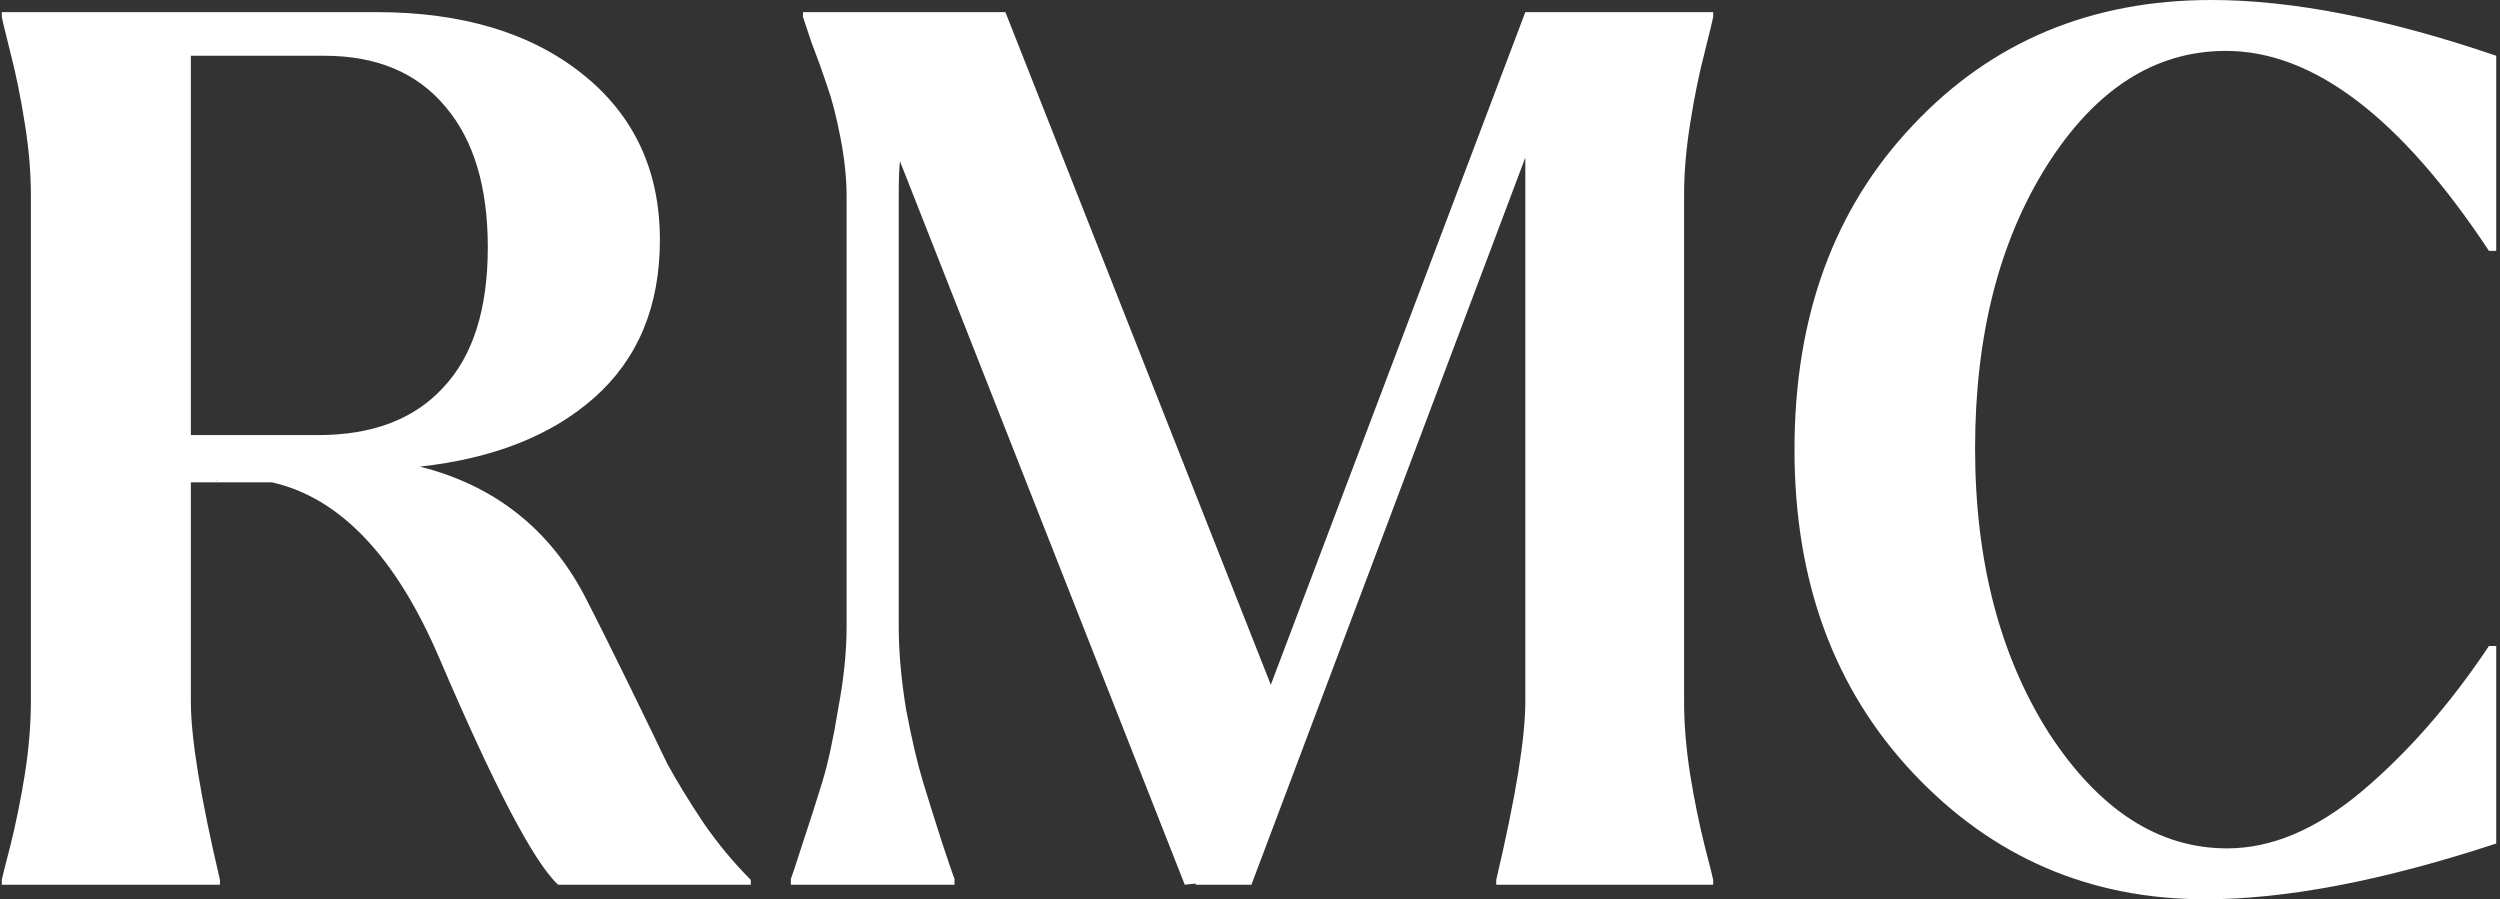 <svg width="139" height="50" viewBox="0 0 139 50" fill="none" xmlns="http://www.w3.org/2000/svg">
<rect x="0" y="0" width="139" height="50" fill="#333333" stroke="none"/>
<path d="M0.1 48.922C0.1 48.877 0.257 48.248 0.572 47.035C0.886 45.777 1.156 44.452 1.38 43.059C1.605 41.622 1.717 40.274 1.717 39.016L1.717 10.849C1.717 9.591 1.605 8.266 1.38 6.873C1.156 5.436 0.886 4.111 0.572 2.898C0.257 1.64 0.1 0.988 0.1 0.943L0.1 0.674L20.922 0.674C25.684 0.674 29.503 1.819 32.378 4.111C35.253 6.402 36.69 9.479 36.69 13.342C36.69 17.026 35.477 19.946 33.052 22.102C30.671 24.214 27.436 25.494 23.348 25.943C27.436 26.977 30.468 29.335 32.445 33.019C33.164 34.411 33.995 36.074 34.938 38.005C35.882 39.937 36.601 41.42 37.095 42.453C37.634 43.441 38.308 44.542 39.116 45.755C39.925 46.923 40.801 47.978 41.744 48.922V49.191H31.03C29.682 47.934 27.481 43.733 24.426 36.59C22 30.93 18.901 27.673 15.127 26.819H10.612L10.612 39.016C10.612 41.038 11.151 44.34 12.229 48.922V49.191H0.1L0.1 48.922ZM10.612 24.191H17.688C20.698 24.191 23.011 23.315 24.628 21.563C26.291 19.811 27.122 17.206 27.122 13.747C27.122 10.377 26.335 7.772 24.763 5.93C23.191 4.043 20.945 3.1 18.025 3.1L10.612 3.1L10.612 24.191ZM12.229 26.685C12.364 26.685 12.477 26.685 12.566 26.685C12.297 26.685 12.095 26.707 11.96 26.752C12.005 26.752 12.095 26.73 12.229 26.685Z" fill="white"/>
<path d="M44.646 46.833C45.05 45.62 45.41 44.497 45.724 43.464C46.039 42.43 46.331 41.083 46.6 39.42C46.915 37.758 47.072 36.231 47.072 34.838V10.916C47.072 9.928 46.96 8.85 46.735 7.682C46.51 6.514 46.263 5.548 45.994 4.784C45.724 3.976 45.432 3.167 45.118 2.358C44.848 1.55 44.691 1.078 44.646 0.943V0.674L55.9 0.674L70.657 38.073L84.808 0.674L95.253 0.674V0.943C95.253 0.988 95.095 1.64 94.781 2.898C94.466 4.111 94.197 5.436 93.972 6.873C93.748 8.266 93.635 9.591 93.635 10.849V39.016C93.635 40.274 93.748 41.622 93.972 43.059C94.197 44.452 94.466 45.777 94.781 47.035C95.095 48.248 95.253 48.877 95.253 48.922V49.191H83.191V48.922C84.269 44.34 84.808 41.038 84.808 39.016V8.76L69.579 49.191H66.479V49.124L65.873 49.191L50.037 8.962C49.992 9.367 49.969 10.018 49.969 10.916V34.838C49.969 36.231 50.104 37.758 50.374 39.42C50.688 41.083 51.003 42.43 51.317 43.464C51.632 44.497 51.991 45.642 52.395 46.9C52.8 48.113 53.024 48.765 53.069 48.855V49.191L43.972 49.191V48.855C44.017 48.765 44.242 48.091 44.646 46.833Z" fill="white"/>
<path d="M106.378 6.941C110.736 2.314 116.261 0 122.955 0C127.447 0 132.726 1.033 138.79 3.1V13.949H138.386C133.489 6.536 128.615 2.83 123.763 2.83C119.81 2.83 116.486 4.964 113.79 9.232C111.14 13.455 109.815 18.688 109.815 24.933C109.815 31.177 111.185 36.456 113.925 40.768C116.71 45.036 120.012 47.17 123.831 47.17C126.302 47.17 128.795 46.114 131.311 44.003C133.871 41.846 136.23 39.151 138.386 35.916H138.79V46.9C132.501 48.967 127.11 50 122.618 50C116.194 50 110.781 47.664 106.378 42.992C101.976 38.32 99.774 32.323 99.774 25C99.774 17.588 101.976 11.568 106.378 6.941Z" fill="white"/>
</svg>
